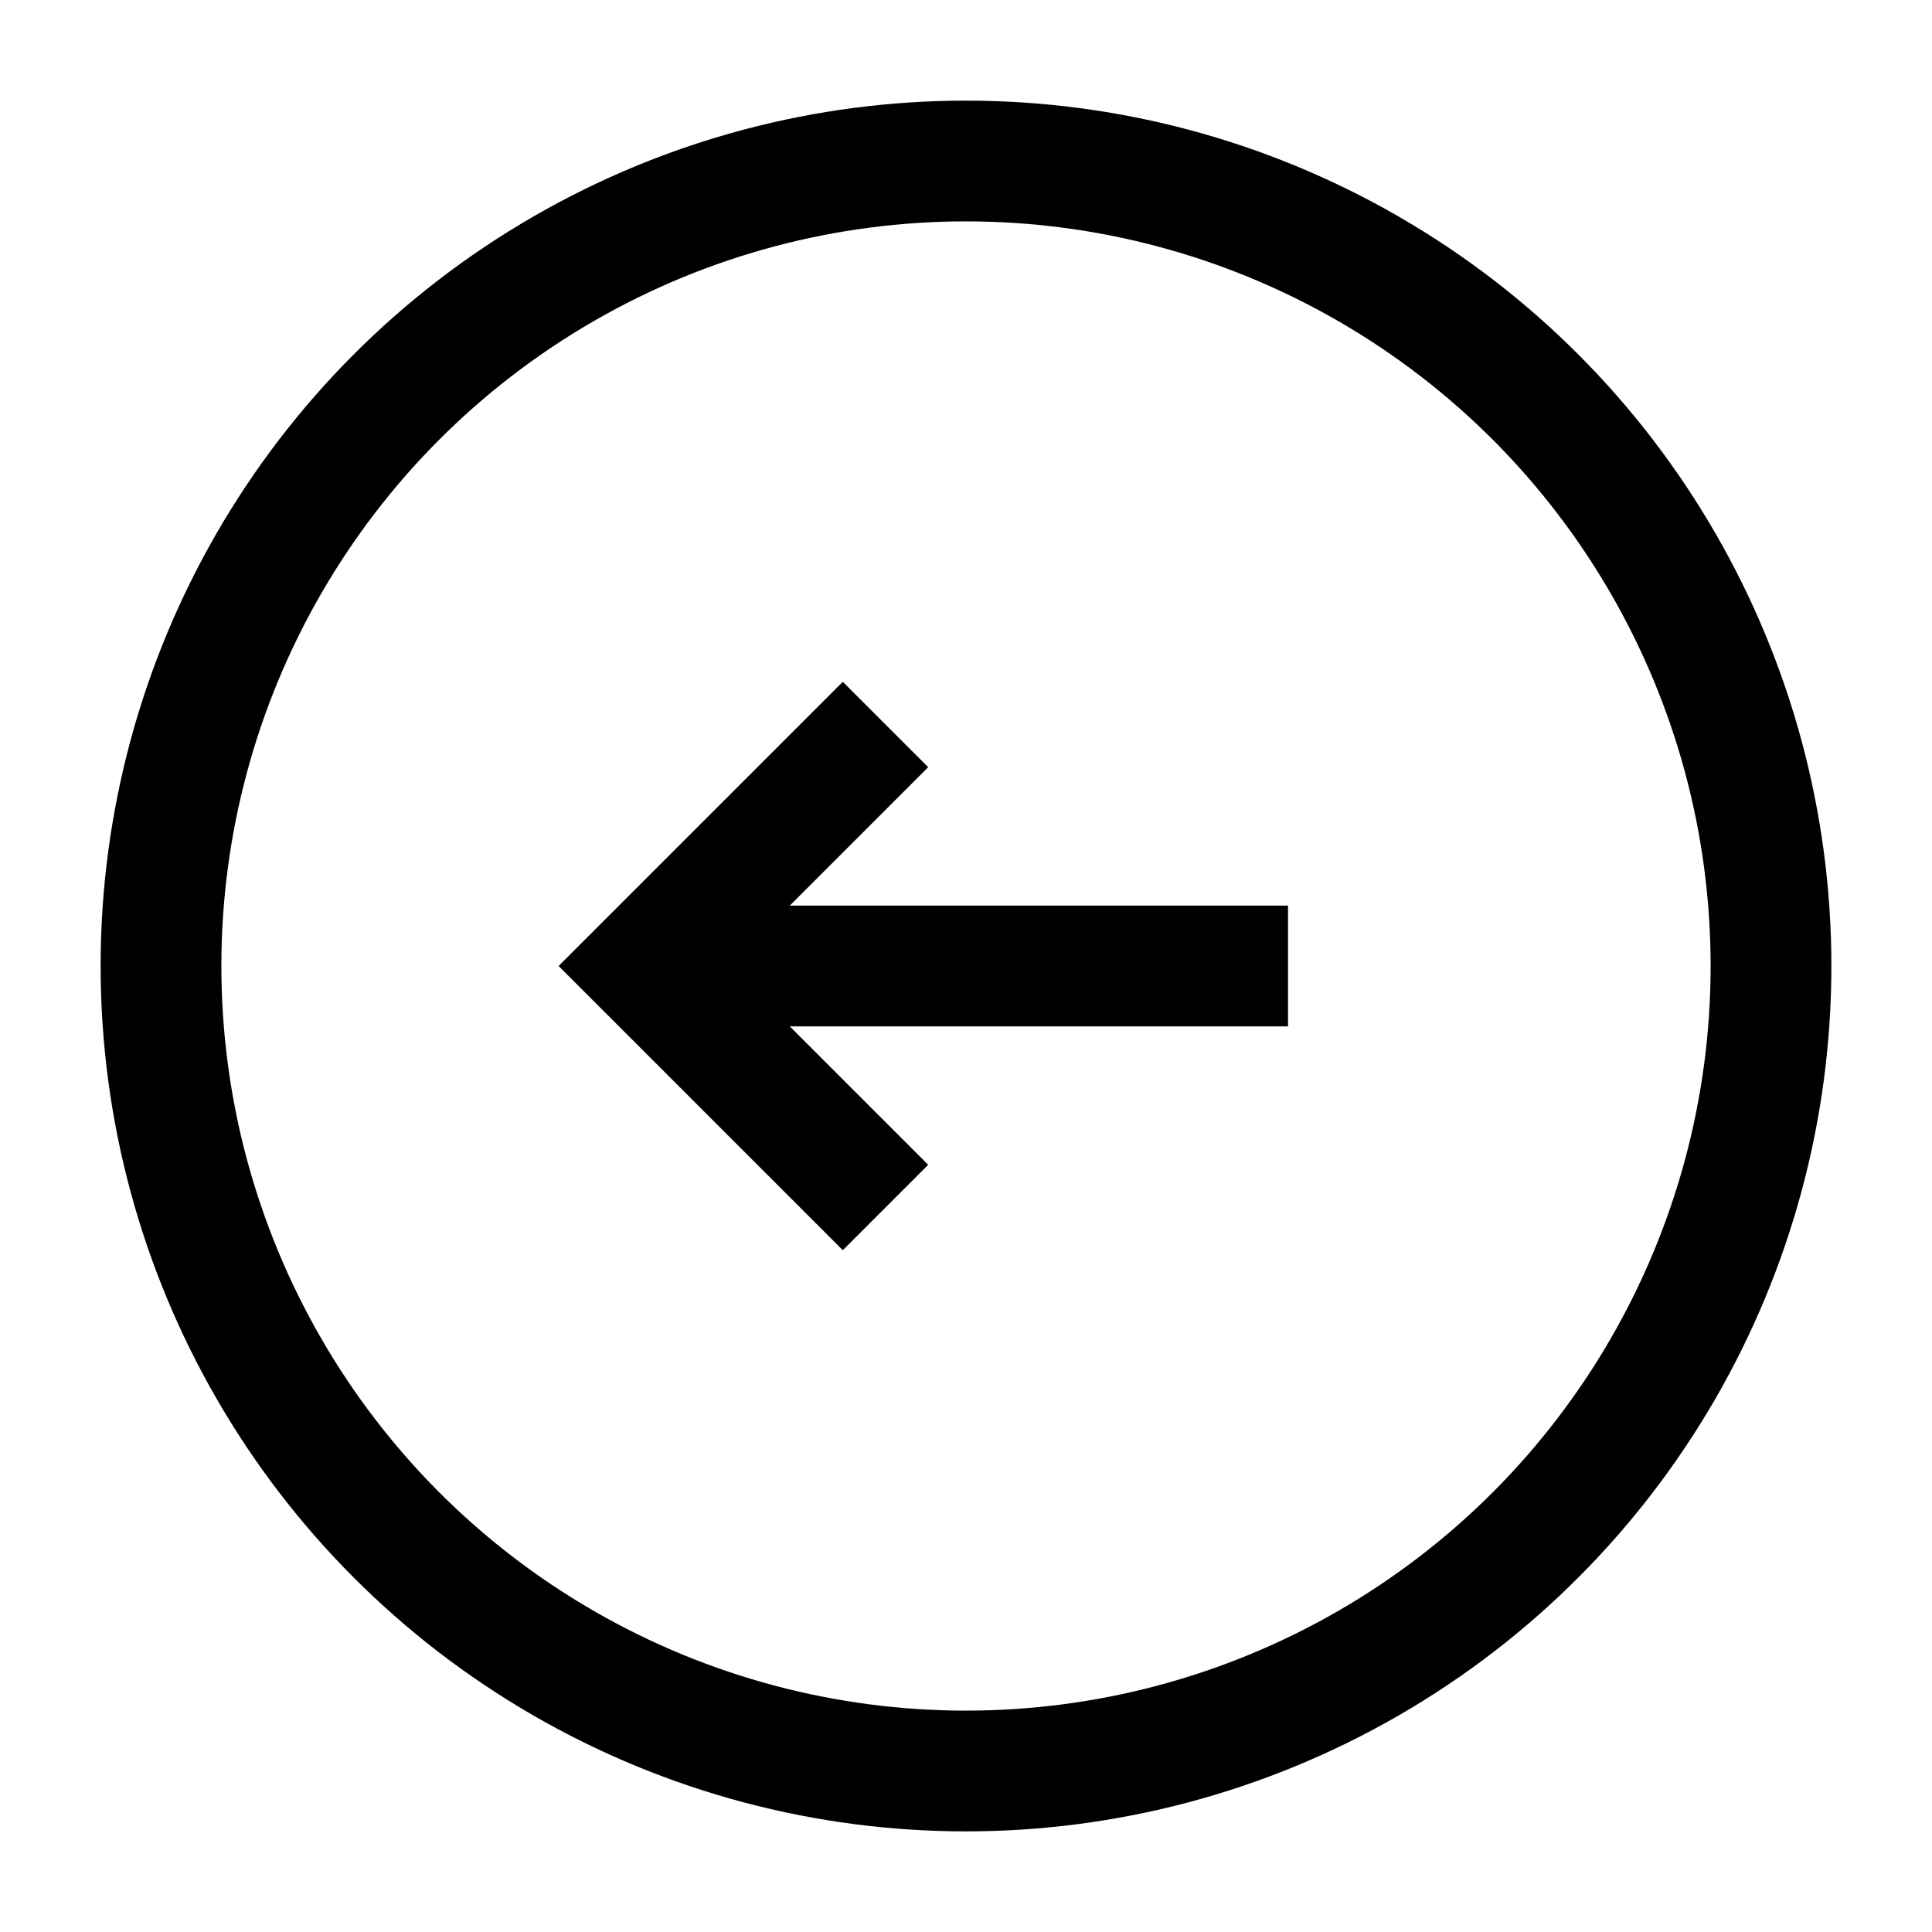 <svg width="24" height="24" viewBox="0 0 24 24" fill="none" xmlns="http://www.w3.org/2000/svg">
    <circle cx="12" cy="12" r="10" stroke="currentColor" stroke-width="1.5" stroke-linejoin="round"/>
    <path d="M16 12L8.26 12M11 15L8 12L11 9" stroke="currentColor" stroke-width="1.5"/>
</svg>
